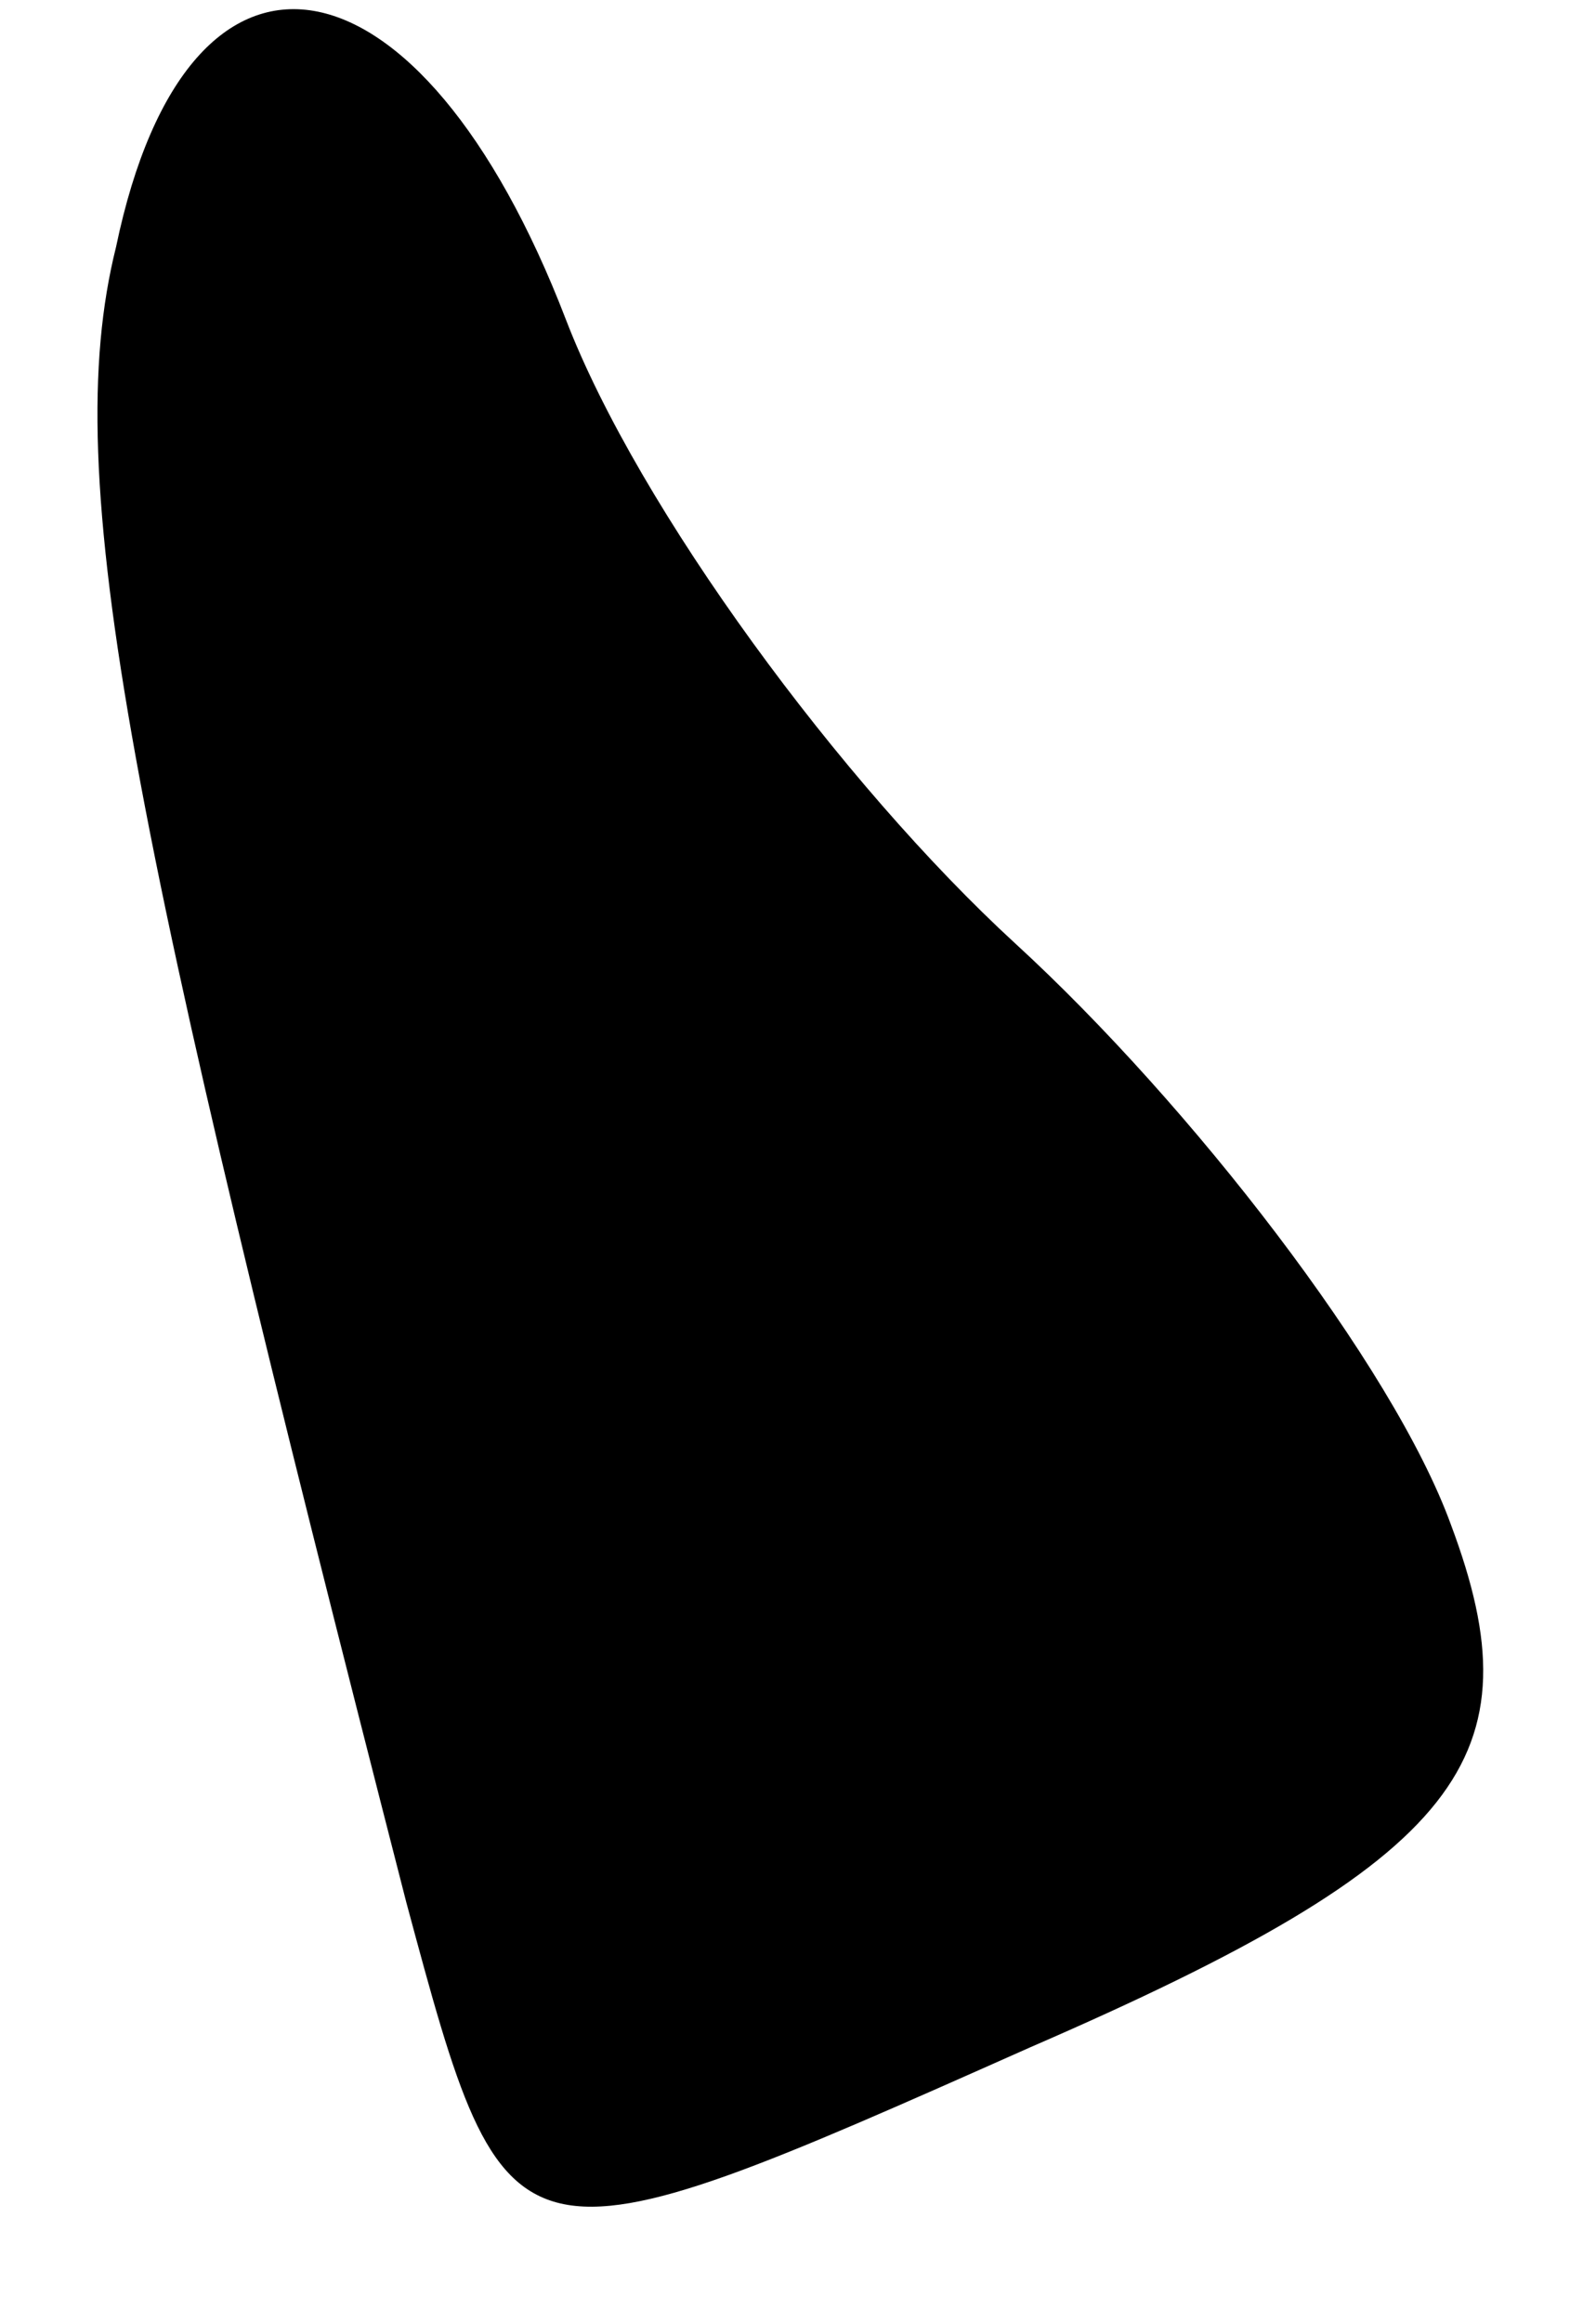 <?xml version="1.0" standalone="no"?>
<!DOCTYPE svg PUBLIC "-//W3C//DTD SVG 20010904//EN"
 "http://www.w3.org/TR/2001/REC-SVG-20010904/DTD/svg10.dtd">
<svg version="1.0" xmlns="http://www.w3.org/2000/svg"
 width="11pt" height="16pt" viewBox="0 0 11 16"
 preserveAspectRatio="xMidYMid meet">
<g transform="translate(0,16) scale(0.1,-0.1)"
fill="#000000" stroke="none">
<path fill="#000000" stroke="none" d="M8 143 c-4 -16 1 -40 20 -114 7 -26 7
-26 43 -10 30 13 35 20 29 36 -4 11 -18 29 -30 40 -12 11 -26 30 -31 43 -10
26 -26 29 -31 5z"/>
</g>
</svg>
